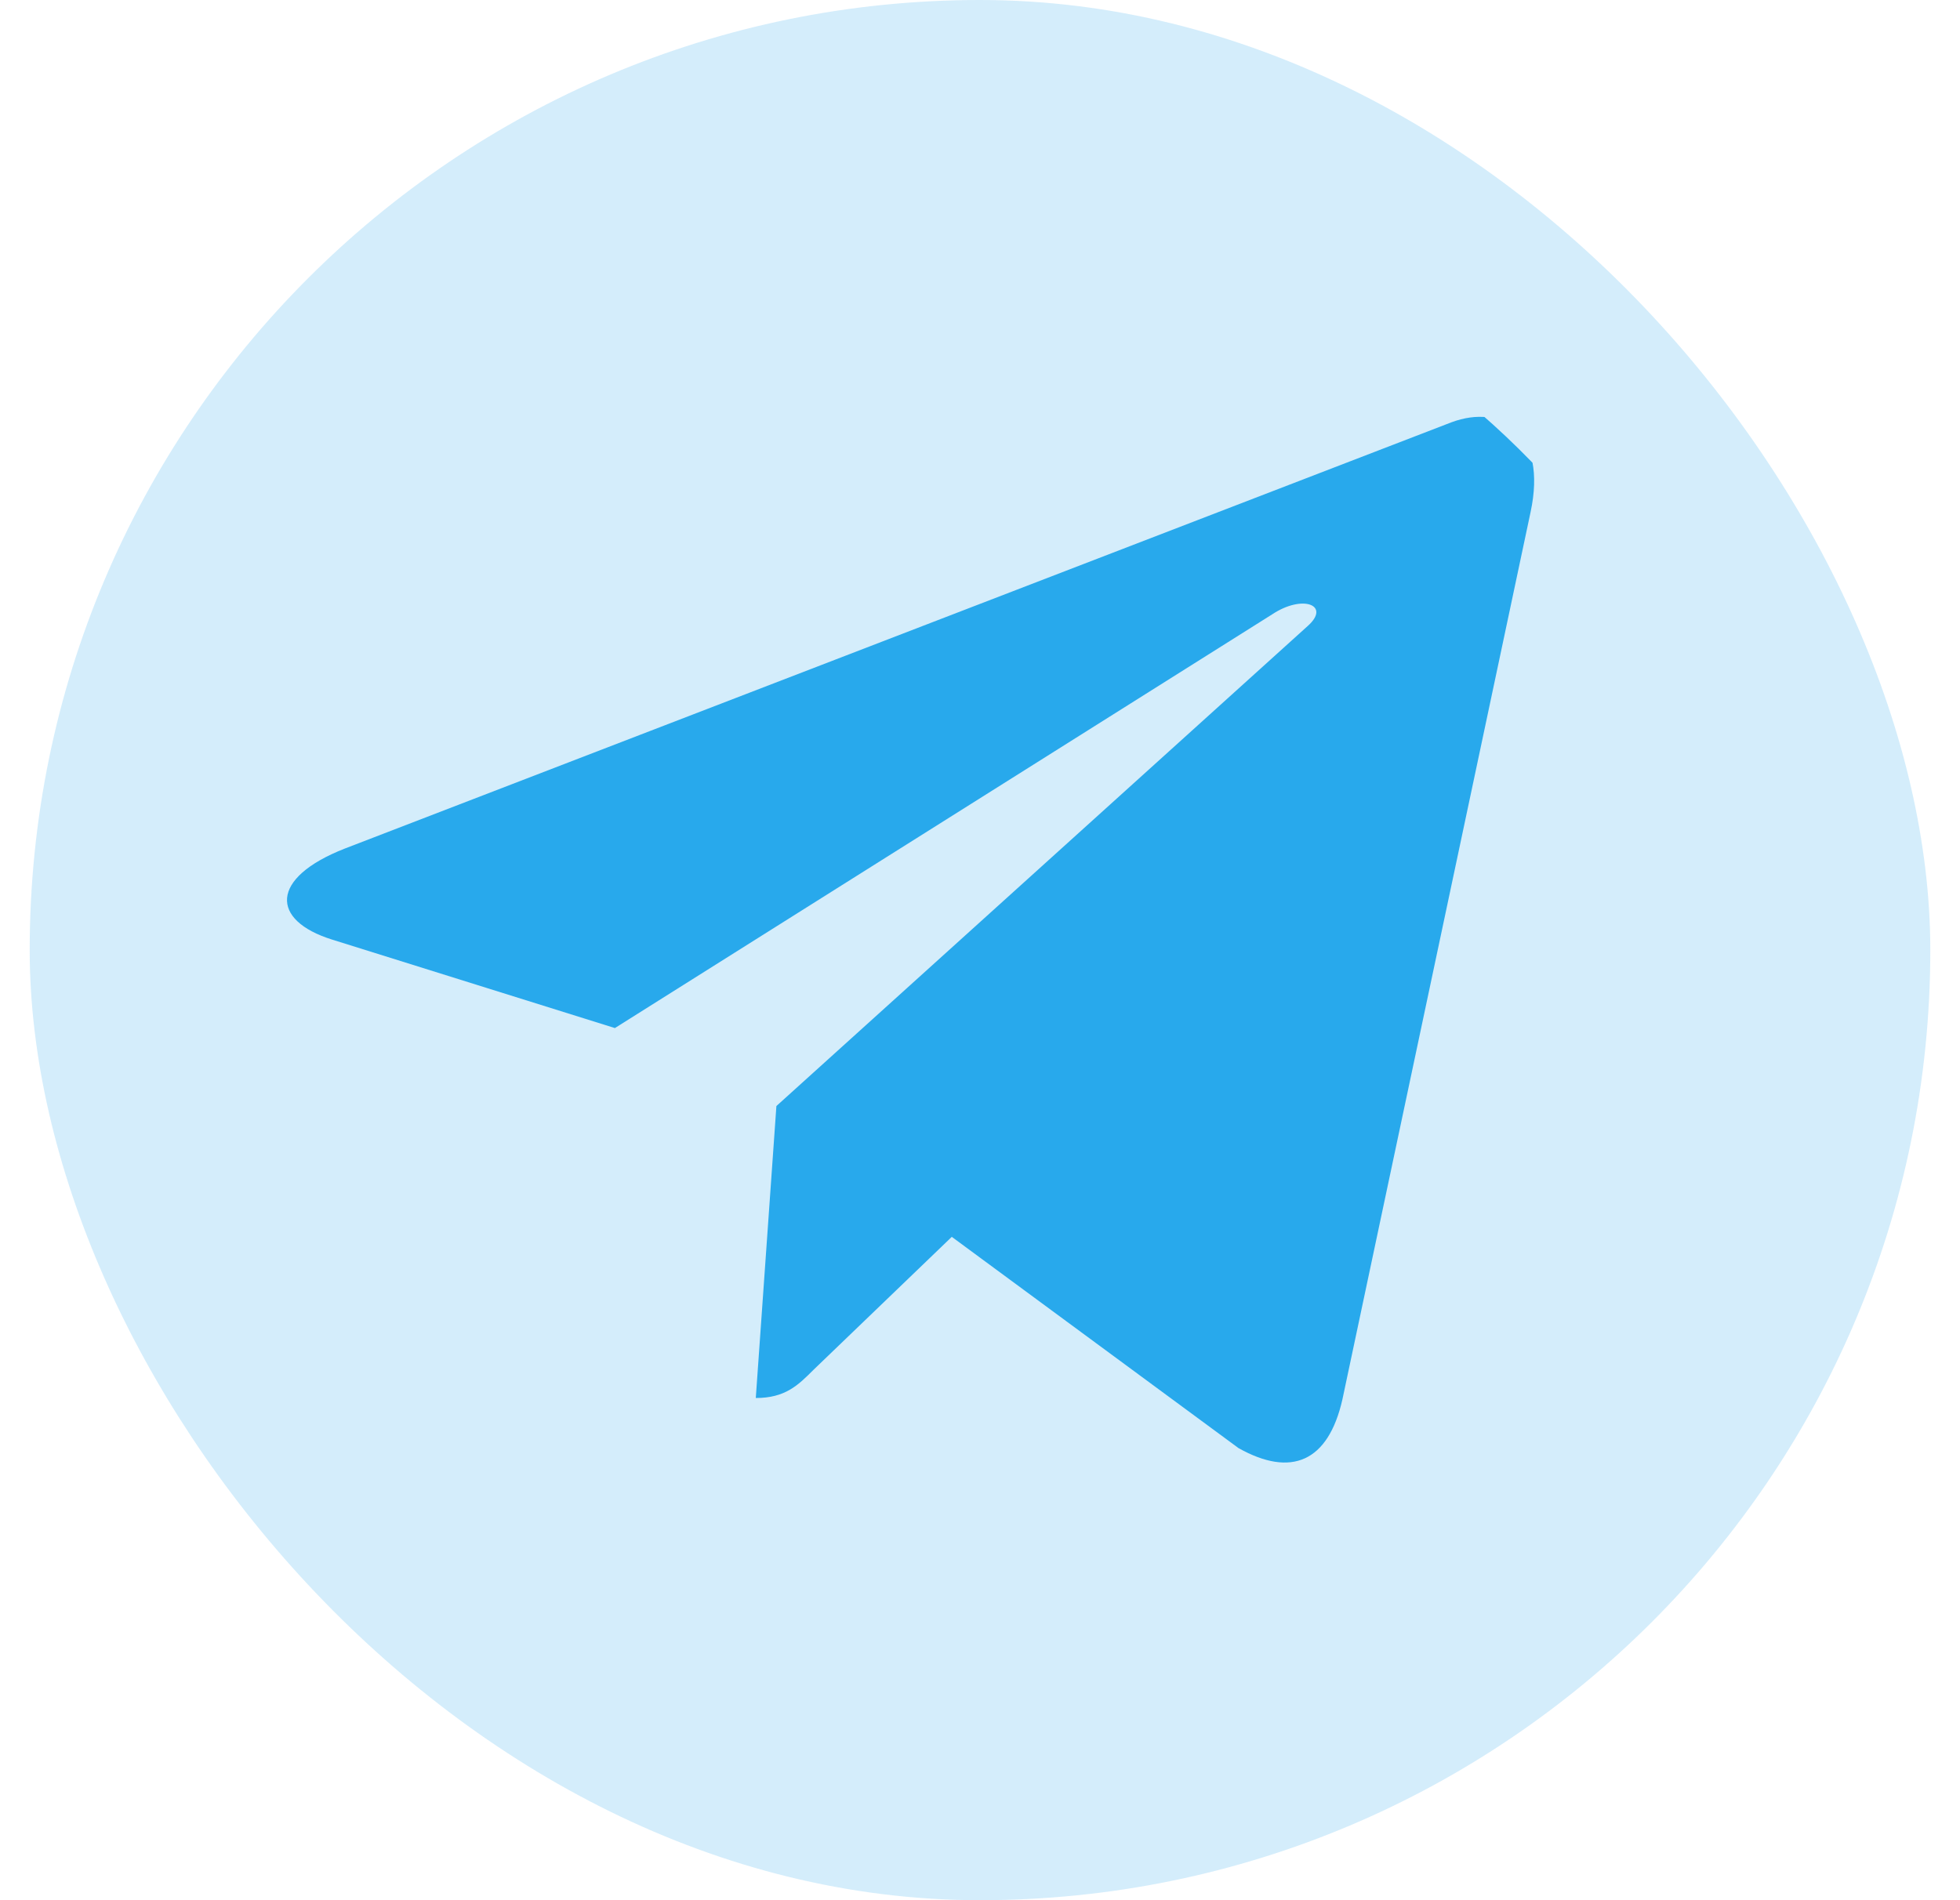 <svg width="33" height="32" viewBox="0 0 33 32" fill="none" xmlns="http://www.w3.org/2000/svg">
<rect opacity="0.2" x="0.5" width="32" height="32" rx="16" fill="#28A9EC"/>
<g clip-path="url(#clip0_296_1254)">
<path d="M25.77 8.623L22.602 23.566C22.363 24.621 21.739 24.884 20.853 24.387L16.025 20.829L13.695 23.07C13.438 23.327 13.222 23.543 12.725 23.543L13.072 18.626L22.02 10.54C22.409 10.193 21.936 10.001 21.416 10.348L10.353 17.313L5.591 15.823C4.555 15.499 4.536 14.787 5.806 14.29L24.434 7.113C25.297 6.79 26.052 7.306 25.77 8.623Z" fill="#28A9EC"/>
</g>
<defs>
<clipPath id="clip0_296_1254">
<rect x="4.5" y="4" width="25" height="24" rx="12" fill="white"/>
</clipPath>
</defs>
</svg>
